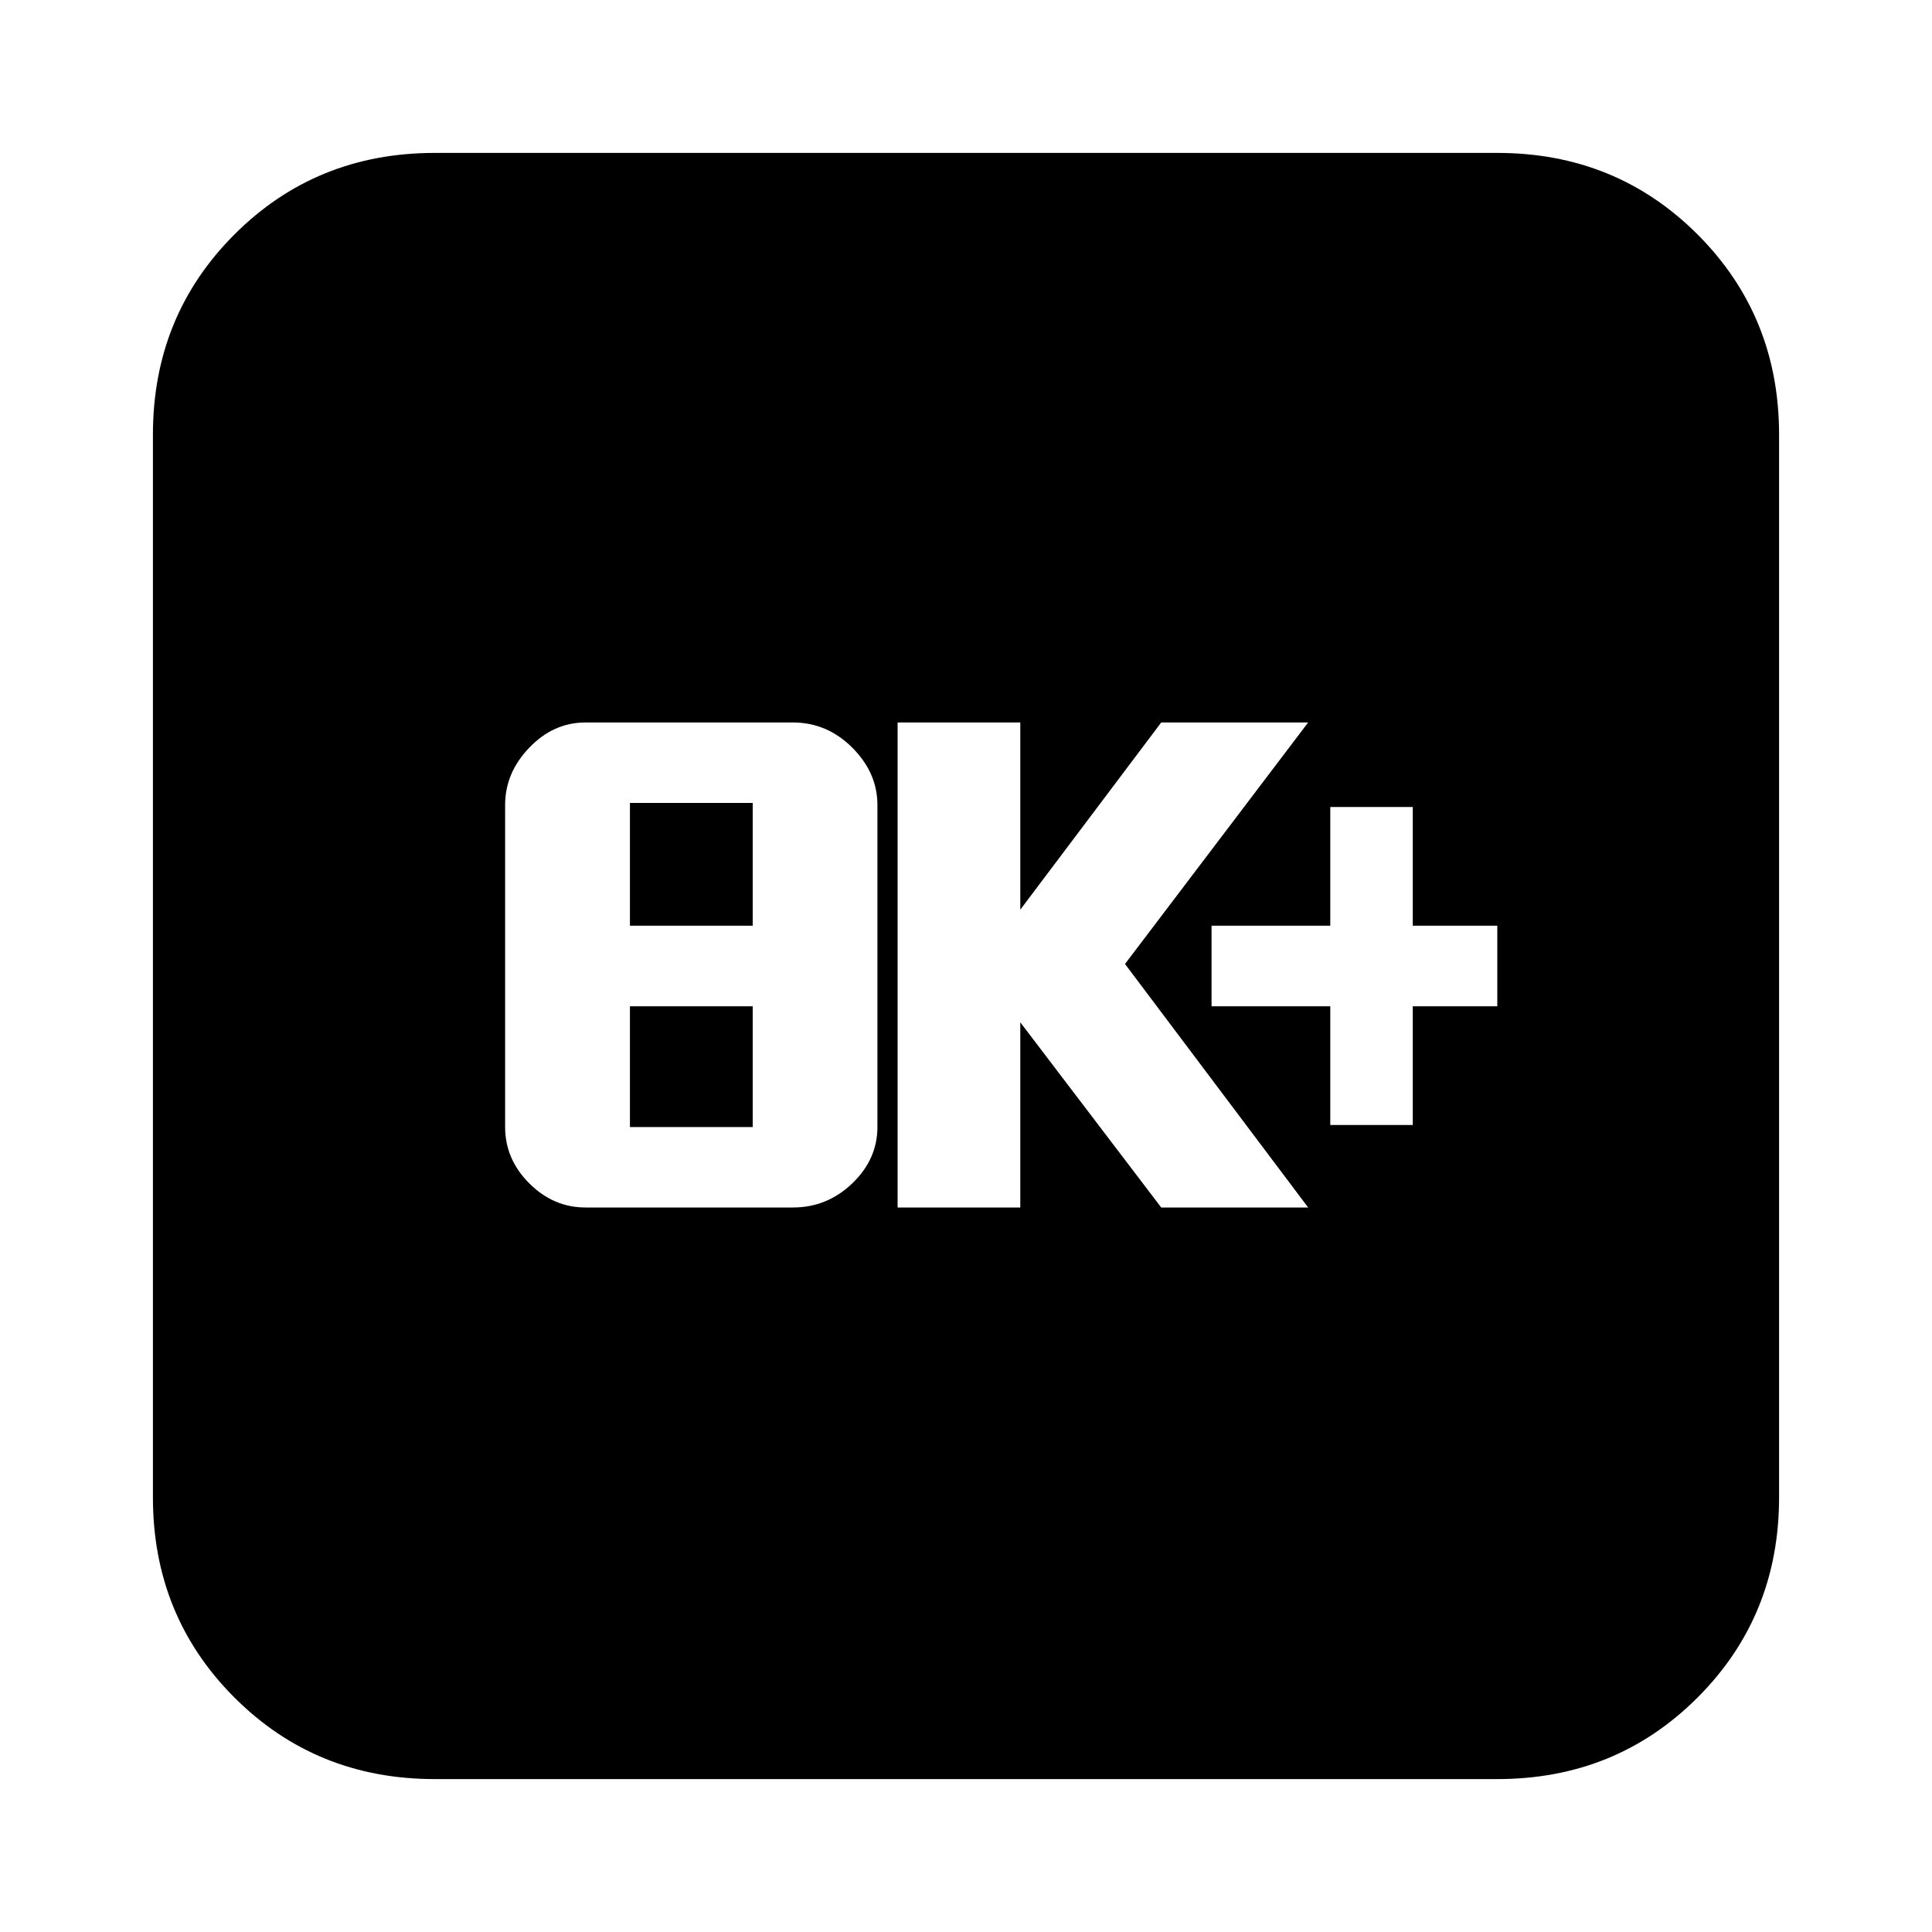 <svg xmlns="http://www.w3.org/2000/svg" height="20" width="20"><path d="M13.771 11.646H14.625V10.417H15.5V9.583H14.625V8.354H13.771V9.583H12.542V10.417H13.771ZM9.292 12.5H10.562V10.583L12.021 12.5H13.542L11.646 9.979L13.542 7.479H12.021L10.562 9.417V7.479H9.292ZM6.062 12.5H8.208Q8.562 12.5 8.823 12.25Q9.083 12 9.083 11.667V8.333Q9.083 8 8.823 7.74Q8.562 7.479 8.208 7.479H6.062Q5.729 7.479 5.479 7.74Q5.229 8 5.229 8.333V11.667Q5.229 12 5.479 12.25Q5.729 12.5 6.062 12.5ZM6.521 9.583V8.312H7.792V9.583ZM6.521 11.667V10.417H7.792V11.667ZM4.5 18.417Q3.271 18.417 2.427 17.573Q1.583 16.729 1.583 15.5V4.5Q1.583 3.271 2.427 2.427Q3.271 1.583 4.5 1.583H15.5Q16.729 1.583 17.573 2.427Q18.417 3.271 18.417 4.5V15.5Q18.417 16.729 17.573 17.573Q16.729 18.417 15.5 18.417Z"/></svg>